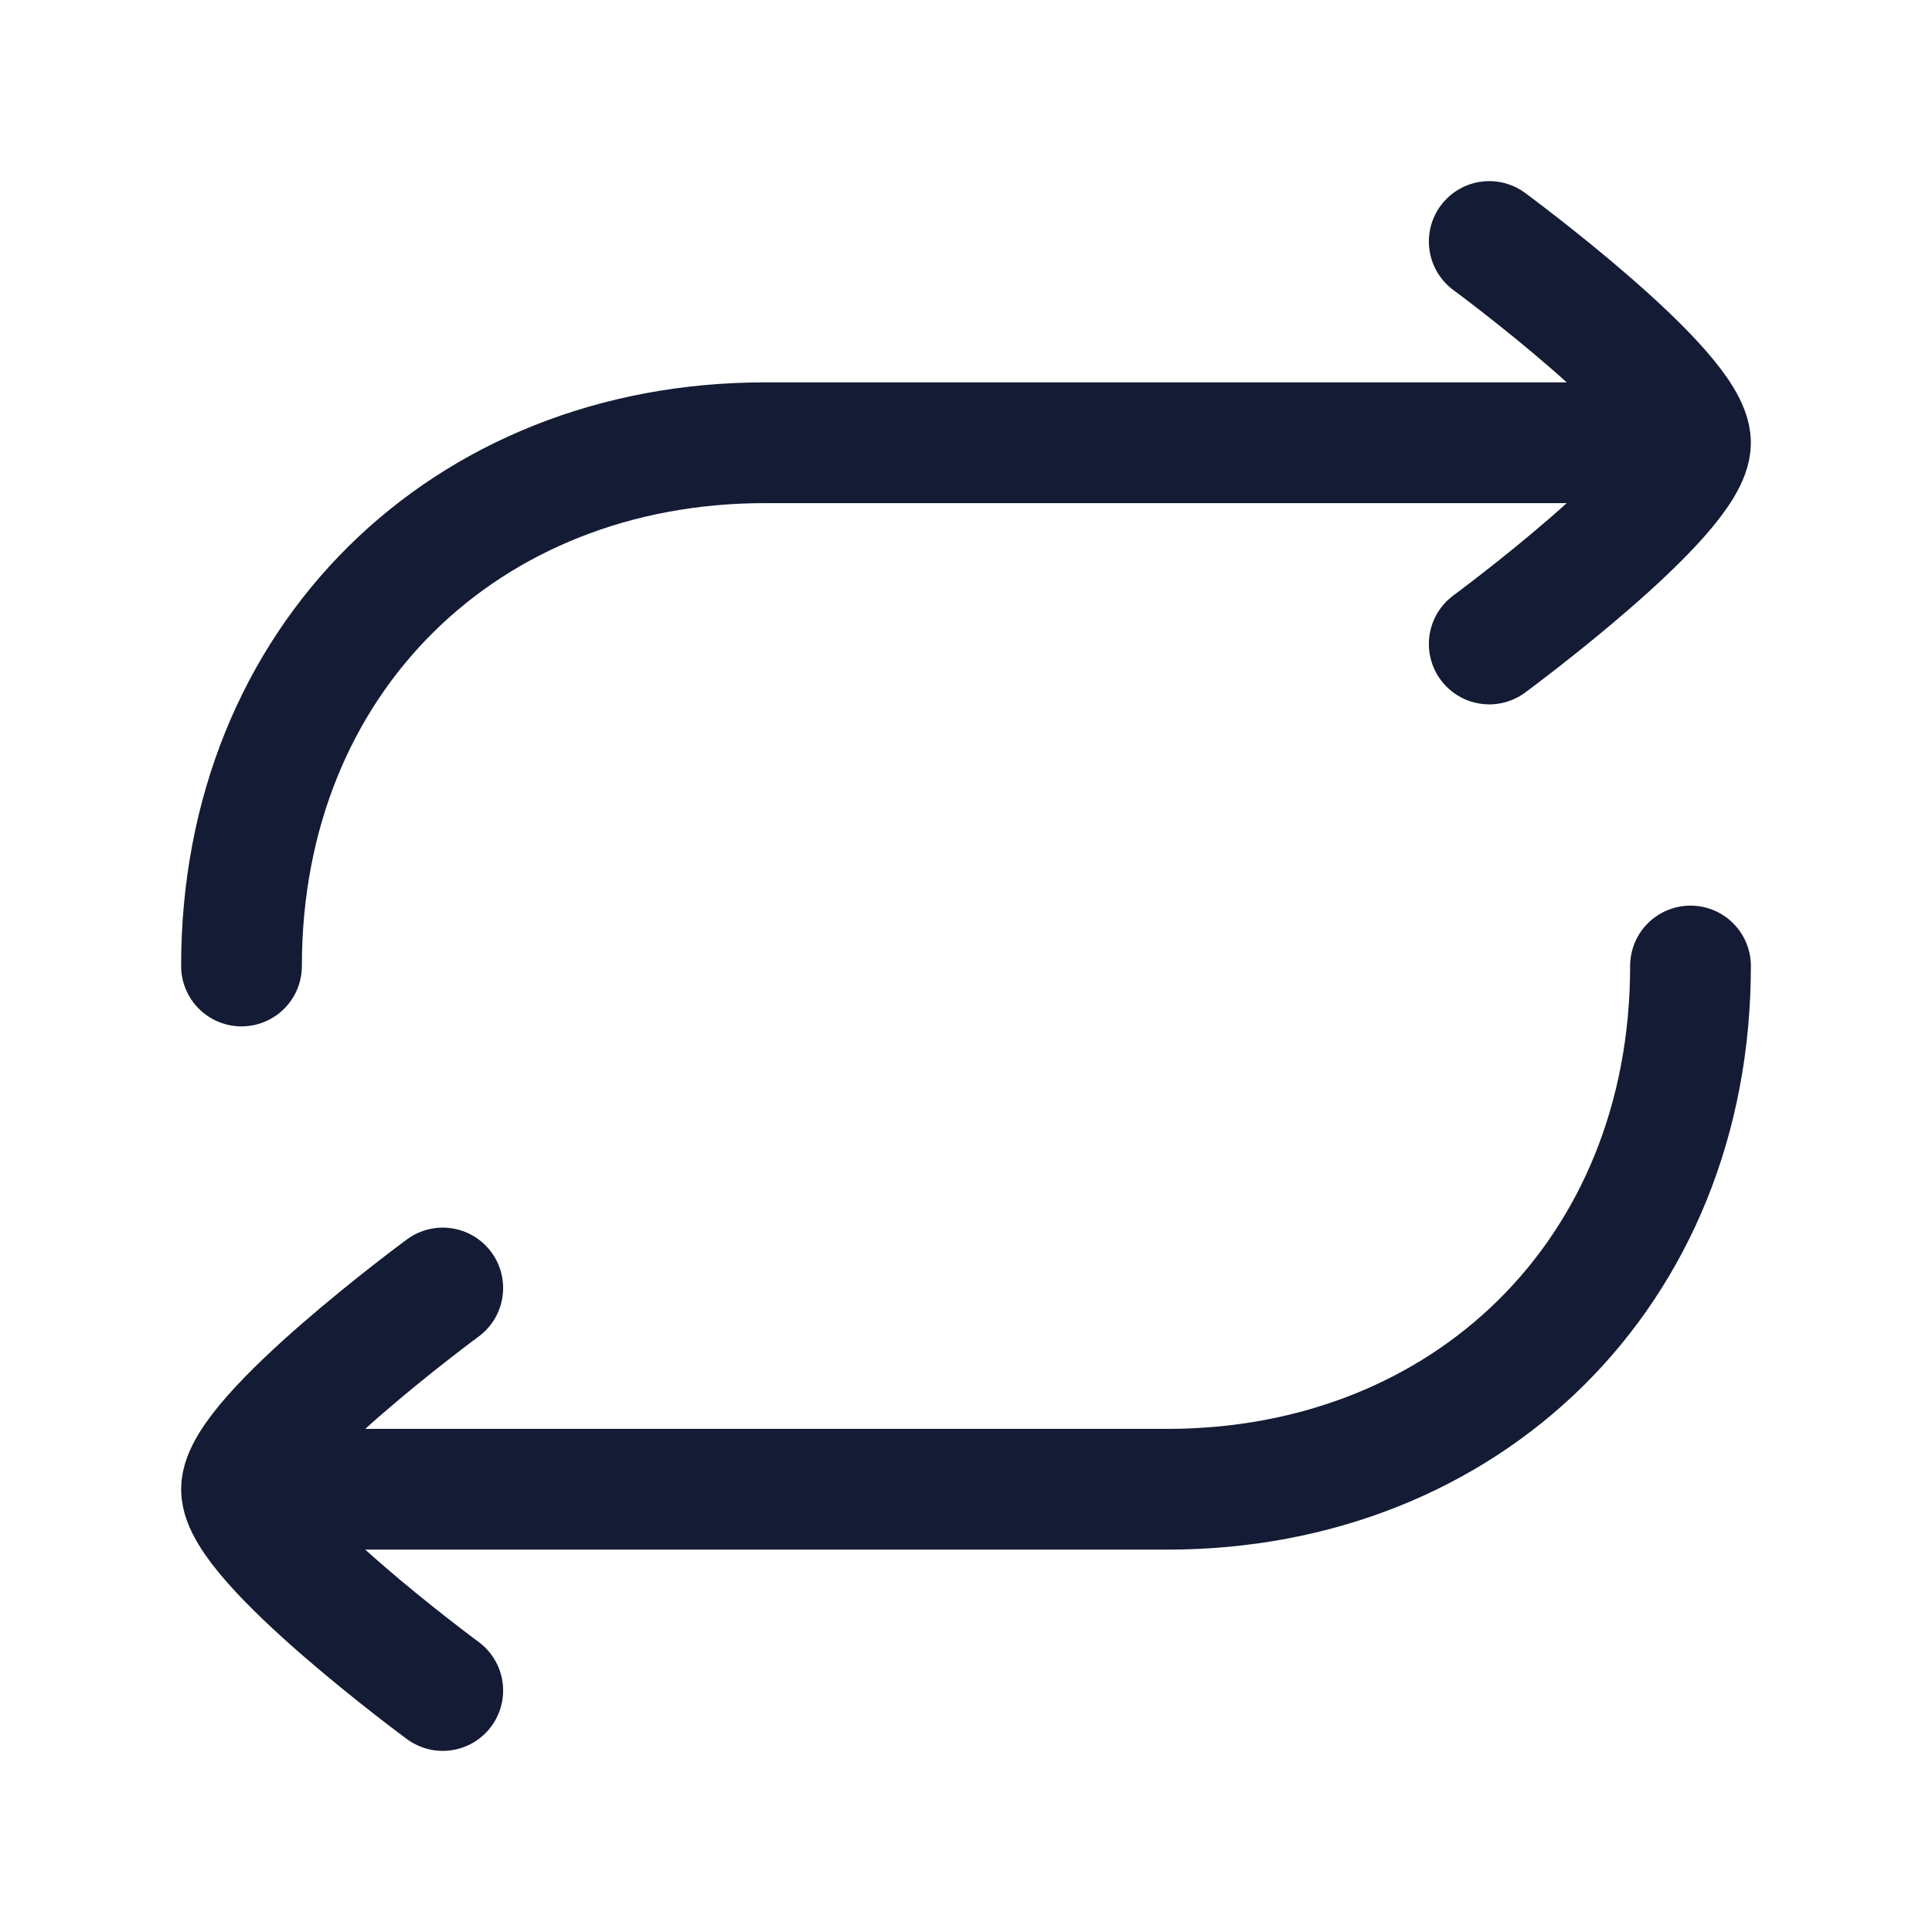 <svg viewBox="0 0 24 24" fill="none" xmlns="http://www.w3.org/2000/svg">
<path d="M20.5 5.5H9.5C5.787 5.5 3 8.185 3 12" stroke="#141B34" stroke-width="1.5" stroke-linecap="round" stroke-linejoin="round"/>
<path d="M3.5 18.5H14.5C18.213 18.5 21 15.815 21 12" stroke="#141B34" stroke-width="1.5" stroke-linecap="round" stroke-linejoin="round"/>
<path d="M18.5 3C18.5 3 21 4.841 21 5.5C21 6.159 18.5 8 18.5 8" stroke="#141B34" stroke-width="1.5" stroke-linecap="round" stroke-linejoin="round"/>
<path d="M5.5 16C5.5 16 3 17.841 3 18.5C3 19.159 5.5 21 5.5 21" stroke="#141B34" stroke-width="1.5" stroke-linecap="round" stroke-linejoin="round"/>
</svg>
